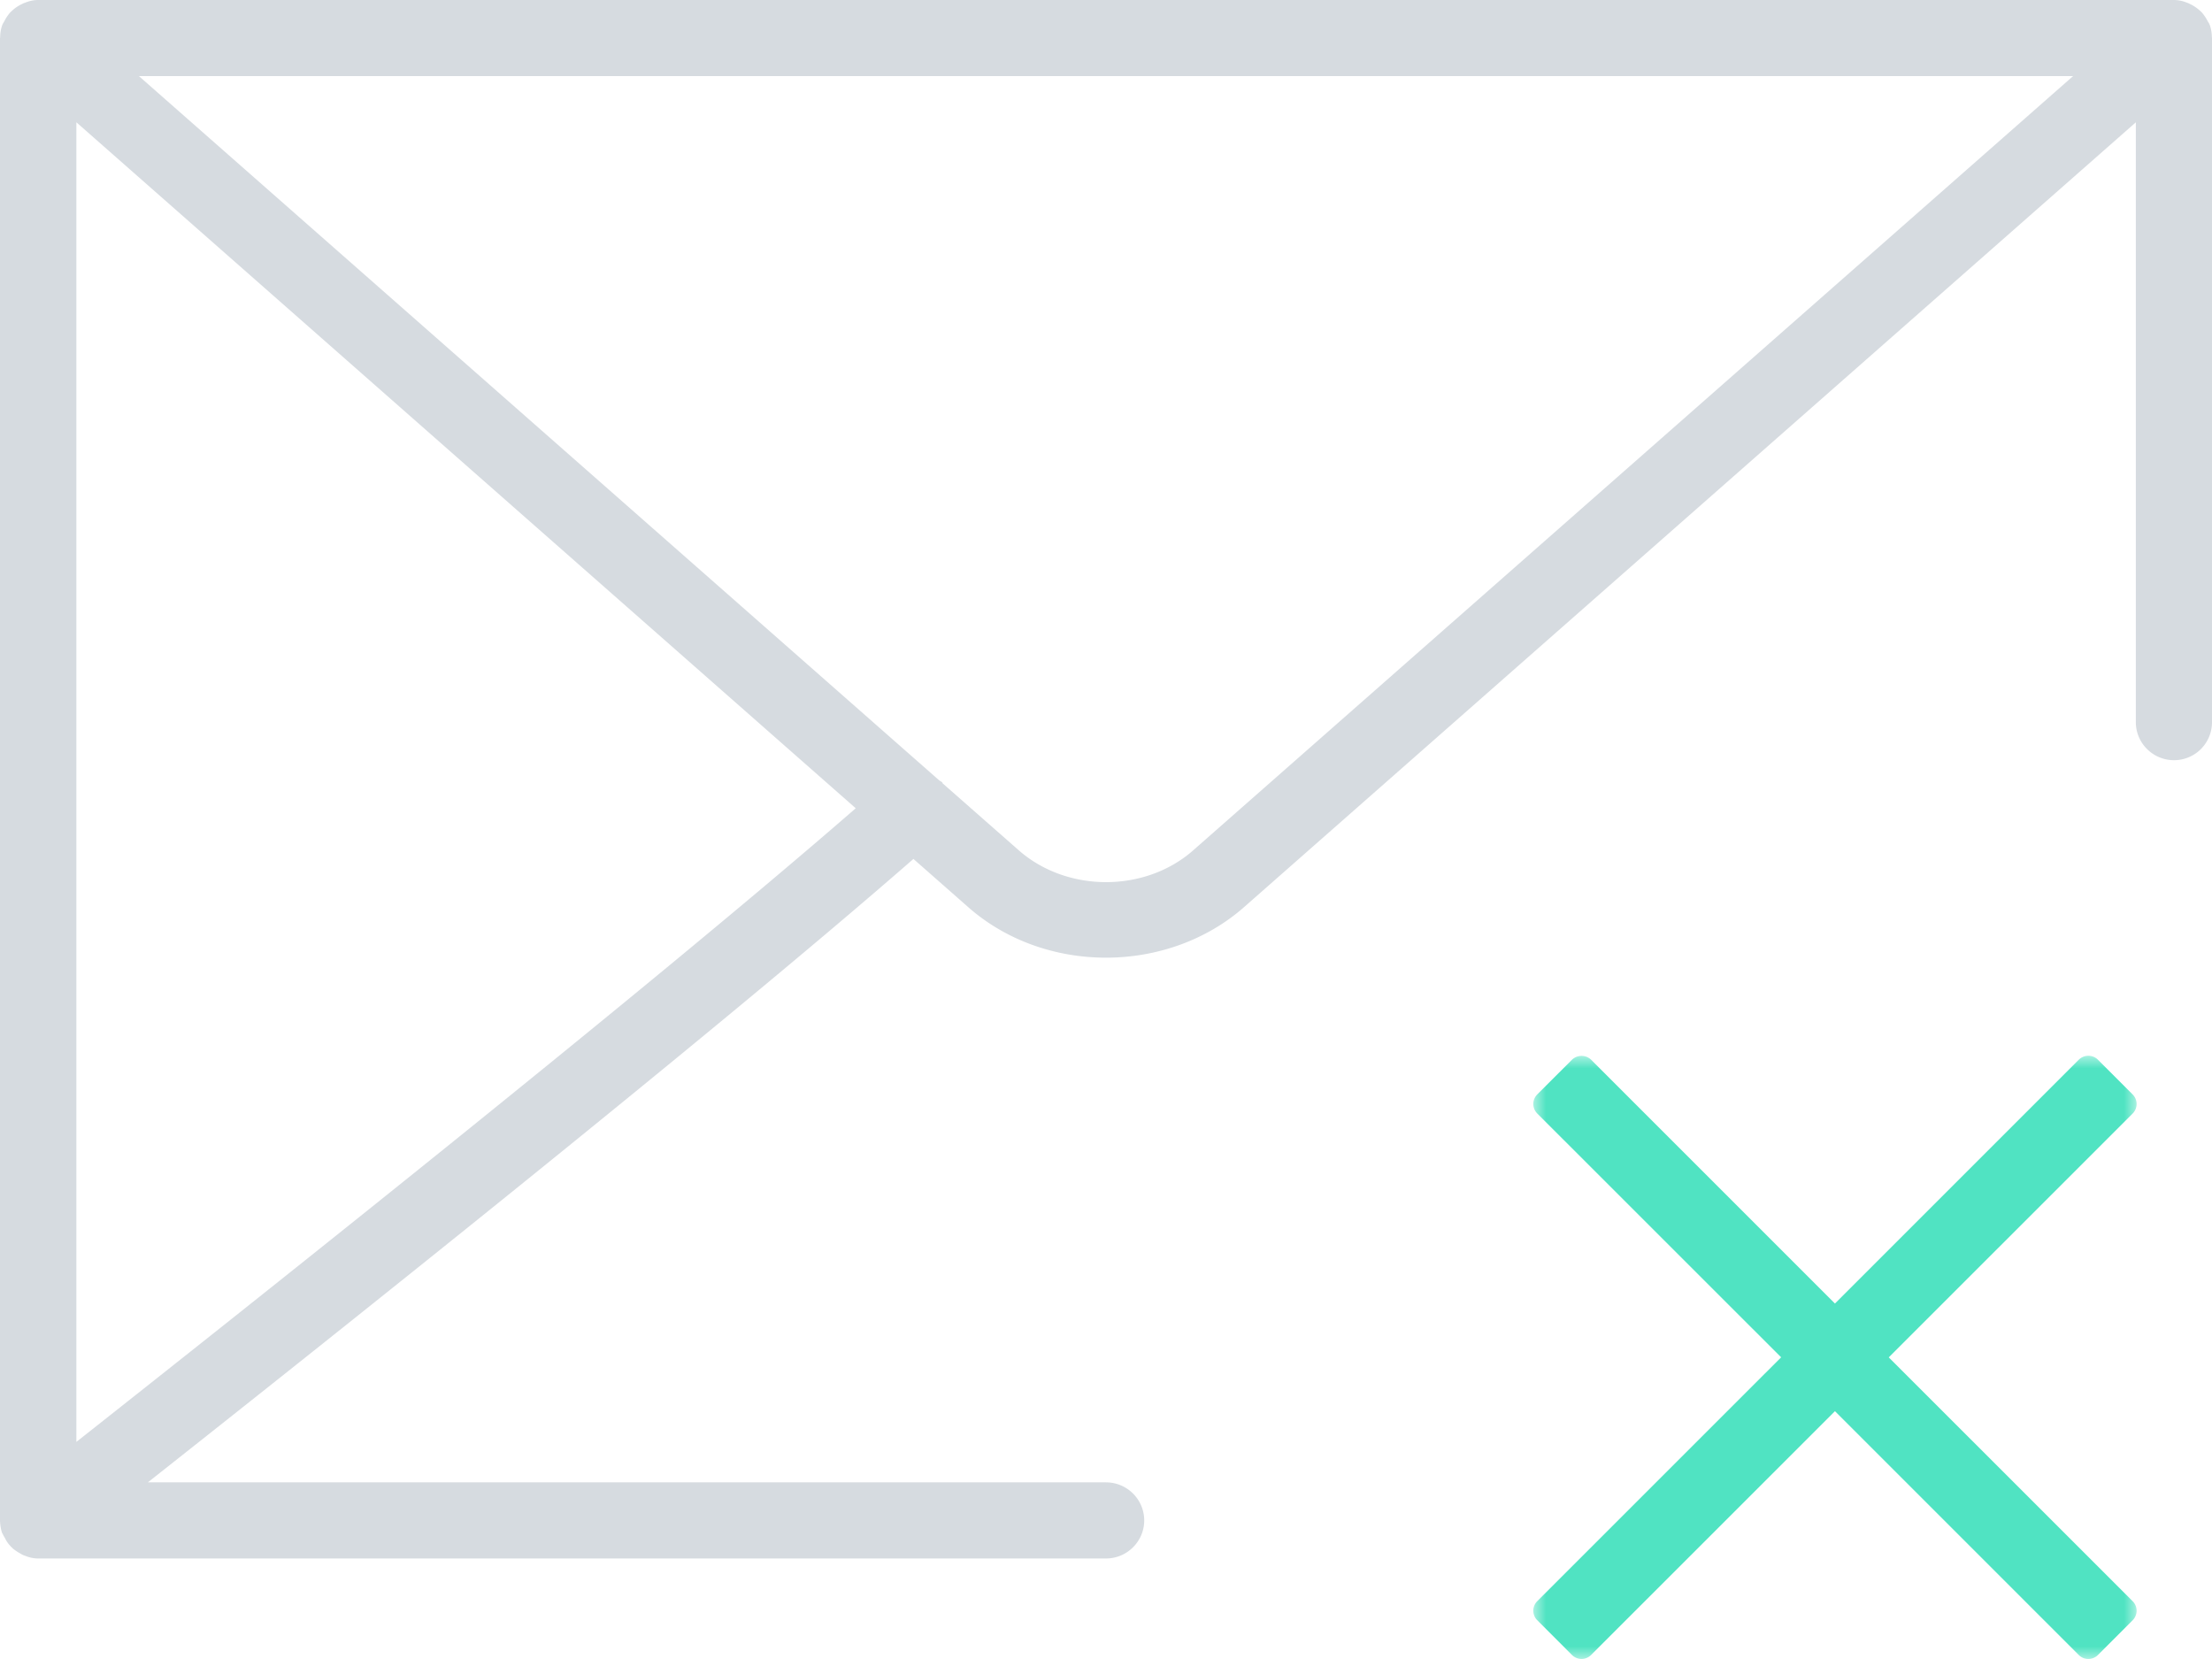 <svg xmlns="http://www.w3.org/2000/svg" xmlns:xlink="http://www.w3.org/1999/xlink" width="88" height="66" viewBox="0 0 88 66">
    <defs>
        <path id="a" d="M0 0h24v24H0z"/>
    </defs>
    <g fill="none" fill-rule="evenodd">
        <path fill="#D6DBE0" d="M44 58.972H5.883c6.904-5.45 22.462-17.817 30.456-24.801l2.157 1.898c1.52 1.351 3.51 2.03 5.504 2.03 1.993 0 3.987-.679 5.506-2.023L84.97 4.866v23.863c0 .835.681 1.514 1.52 1.514A1.51 1.51 0 0 0 88 28.729V1.514c0-.015 0-.023-.006-.038 0-.17-.03-.338-.089-.5-.007-.008-.015-.016-.015-.03-.015-.039-.046-.067-.066-.112a1.741 1.741 0 0 0-.222-.331 1.705 1.705 0 0 0-.438-.325c-.052-.023-.097-.053-.148-.066A1.37 1.37 0 0 0 86.49 0H1.52c-.194 0-.365.043-.534.112C.933.125.89.155.836.178.726.236.622.302.526.384.481.429.443.457.4.503.311.605.237.716.178.833.156.88.133.908.112.946c0 .015-.008.023-.015.03-.06.163-.09.331-.09.501 0 .015-.007.023-.007.038v58.987c.008.163.03.325.082.48.007.021.022.029.03.051.02.051.051.097.081.148.052.111.118.213.2.302.043.053.089.089.132.134.097.074.194.14.306.199.05.03.095.058.155.073.161.067.34.112.533.112H44c.838 0 1.52-.68 1.52-1.514s-.682-1.514-1.52-1.514zM3.038 57.363V4.865l31.005 27.29c-8.43 7.34-24.812 20.32-31.005 25.208zM82.473 3.028L47.49 33.81c-1.92 1.712-5.053 1.712-6.98 0l-3.008-2.645c-.006-.015-.006-.02-.013-.036-.038-.037-.082-.052-.12-.08L5.527 3.028h76.946z"/>
        <g transform="translate(61 42)">
            <mask id="b" fill="#fff">
                <use xlink:href="#a"/>
            </mask>
            <path fill="#50E3C2" d="M14.141 12l9.703-9.701a.538.538 0 0 0 0-.758L22.46.157a.54.54 0 0 0-.758 0L12 9.859 2.297.157a.55.55 0 0 0-.757 0L.156 1.54a.538.538 0 0 0 0 .758l9.703 9.7-9.703 9.702a.536.536 0 0 0 0 .757l1.384 1.385a.538.538 0 0 0 .757 0L12 14.141l9.702 9.702a.54.54 0 0 0 .758 0l1.384-1.385a.536.536 0 0 0 0-.757L14.14 12z" mask="url(#b)"/>
        </g>
    </g>
</svg>
